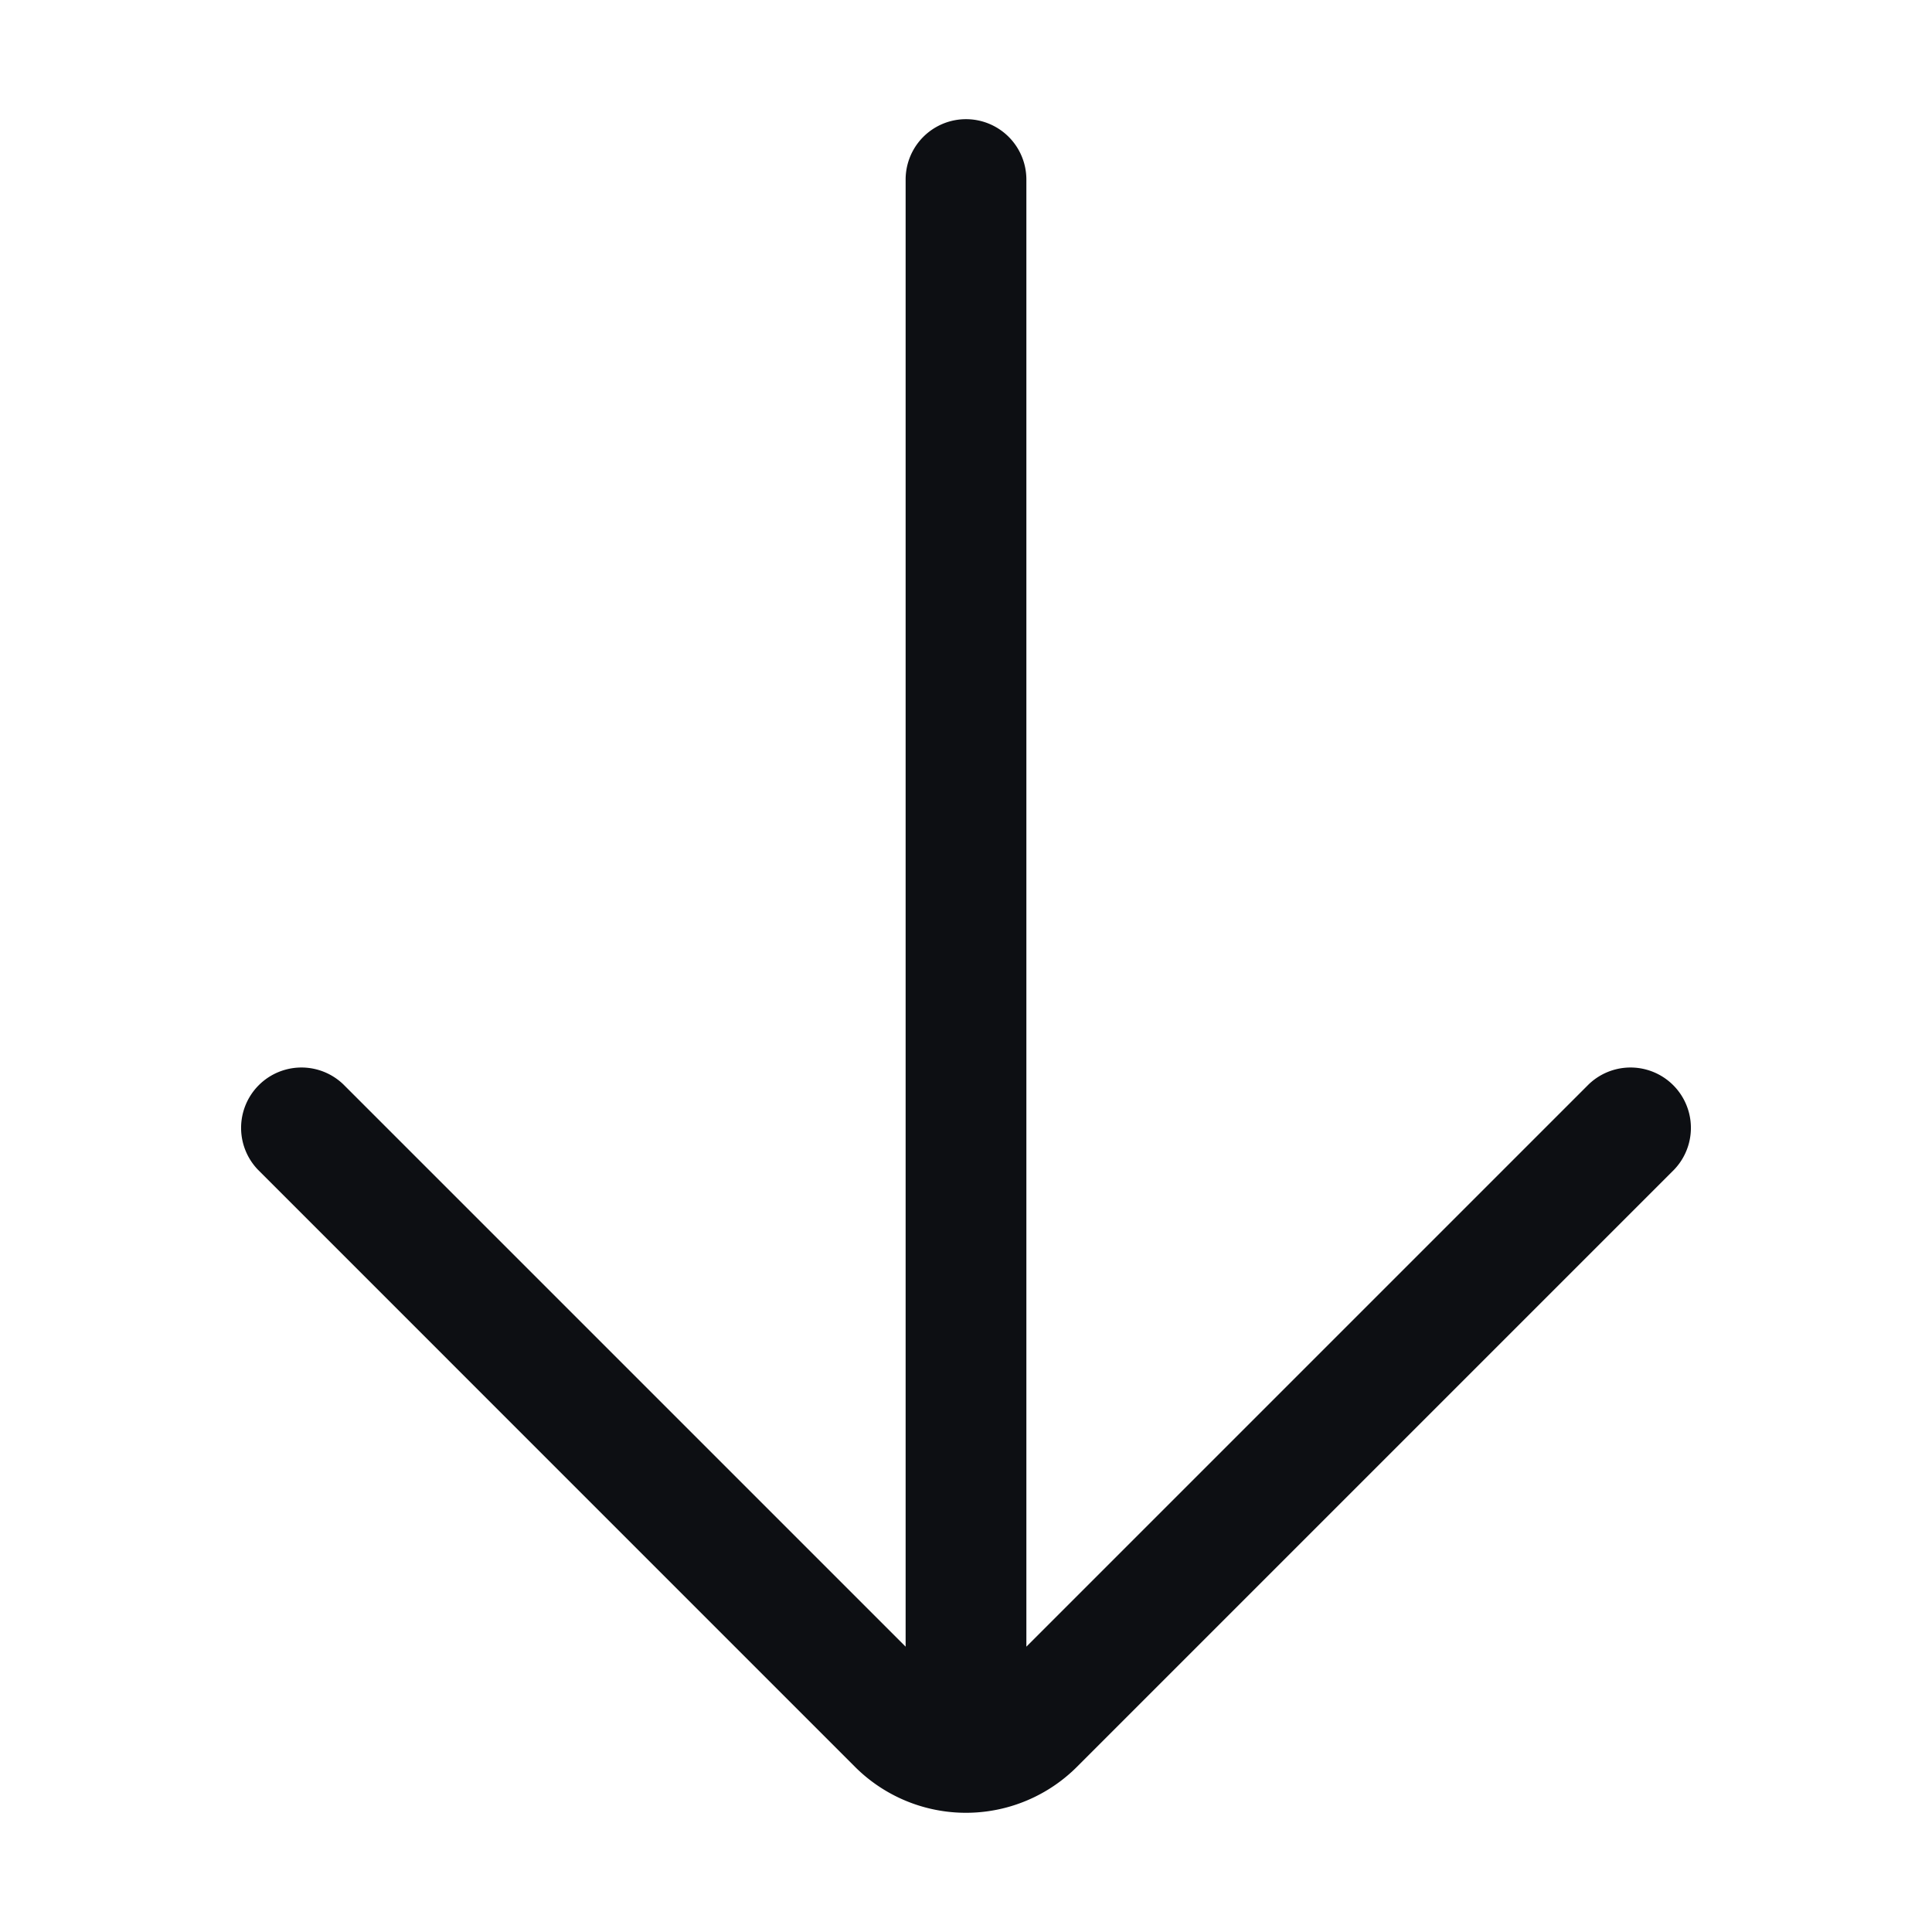 <svg fill="none" width="32" height="32" xmlns="http://www.w3.org/2000/svg" viewBox="0 0 32 32">
  <path fill-rule="evenodd" clip-rule="evenodd" d="M17 2.974a1 1 0 0 0-2 0v24.3l-9.312-9.312a1 1 0 0 0-1.414 1.414l9.887 9.888a2.6 2.6 0 0 0 3.677 0l9.888-9.888a1 1 0 0 0-1.414-1.414L17 27.274v-24.3Z" fill="#0D0F13"/>
</svg>

